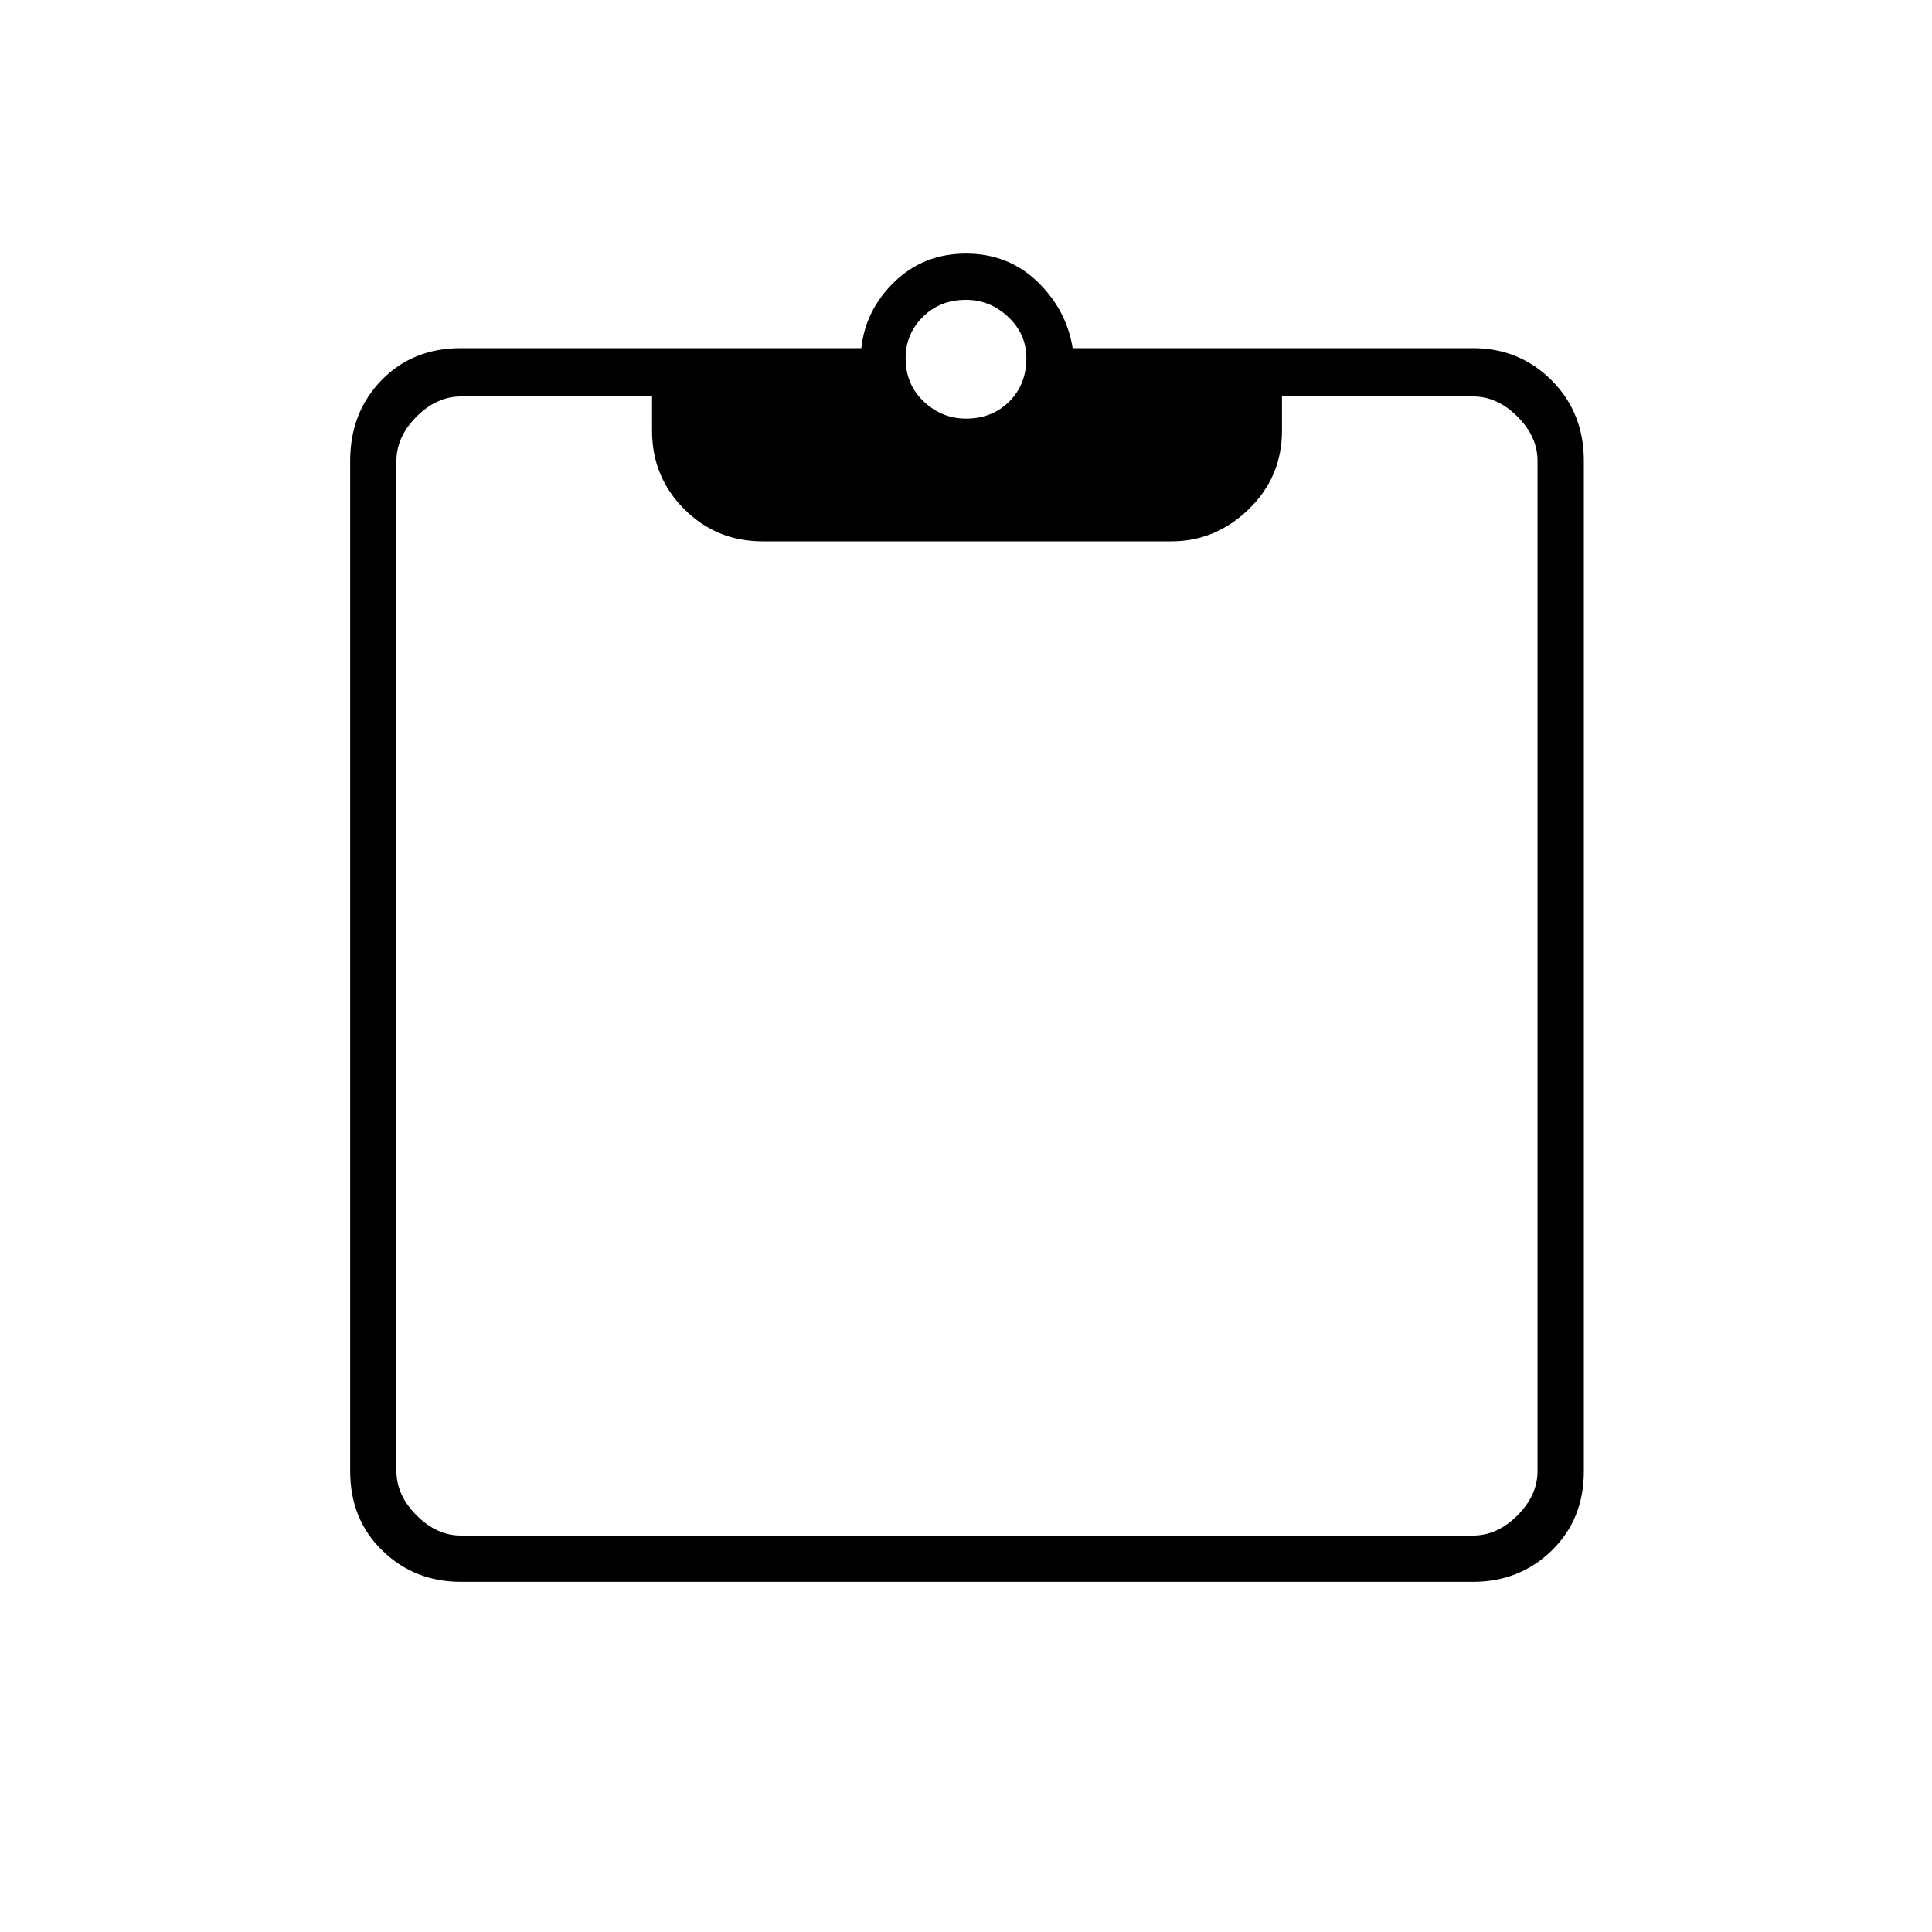 <svg xmlns="http://www.w3.org/2000/svg" height="40" width="40"><path d="M20 8.667q.542 0 .896-.354.354-.355.354-.896 0-.5-.375-.854-.375-.355-.875-.355-.542 0-.896.355-.354.354-.354.854 0 .541.375.896.375.354.875.354ZM9.542 32.75q-.959 0-1.625-.646-.667-.646-.667-1.646V9.542q0-1 .646-1.667t1.646-.667h8.291q.084-.791.688-1.375.604-.583 1.479-.583.875 0 1.479.583.604.584.729 1.375H30.5q.958 0 1.625.667t.667 1.667v20.916q0 1-.667 1.646-.667.646-1.625.646Zm0-.958H30.5q.5 0 .917-.417.416-.417.416-.917V9.542q0-.5-.416-.917-.417-.417-.917-.417h-3.958v.709q0 .958-.688 1.625-.687.666-1.604.666h-8.458q-.959 0-1.625-.666-.667-.667-.667-1.625v-.709H9.542q-.5 0-.917.417-.417.417-.417.917v20.916q0 .5.417.917.417.417.917.417Z"/></svg>